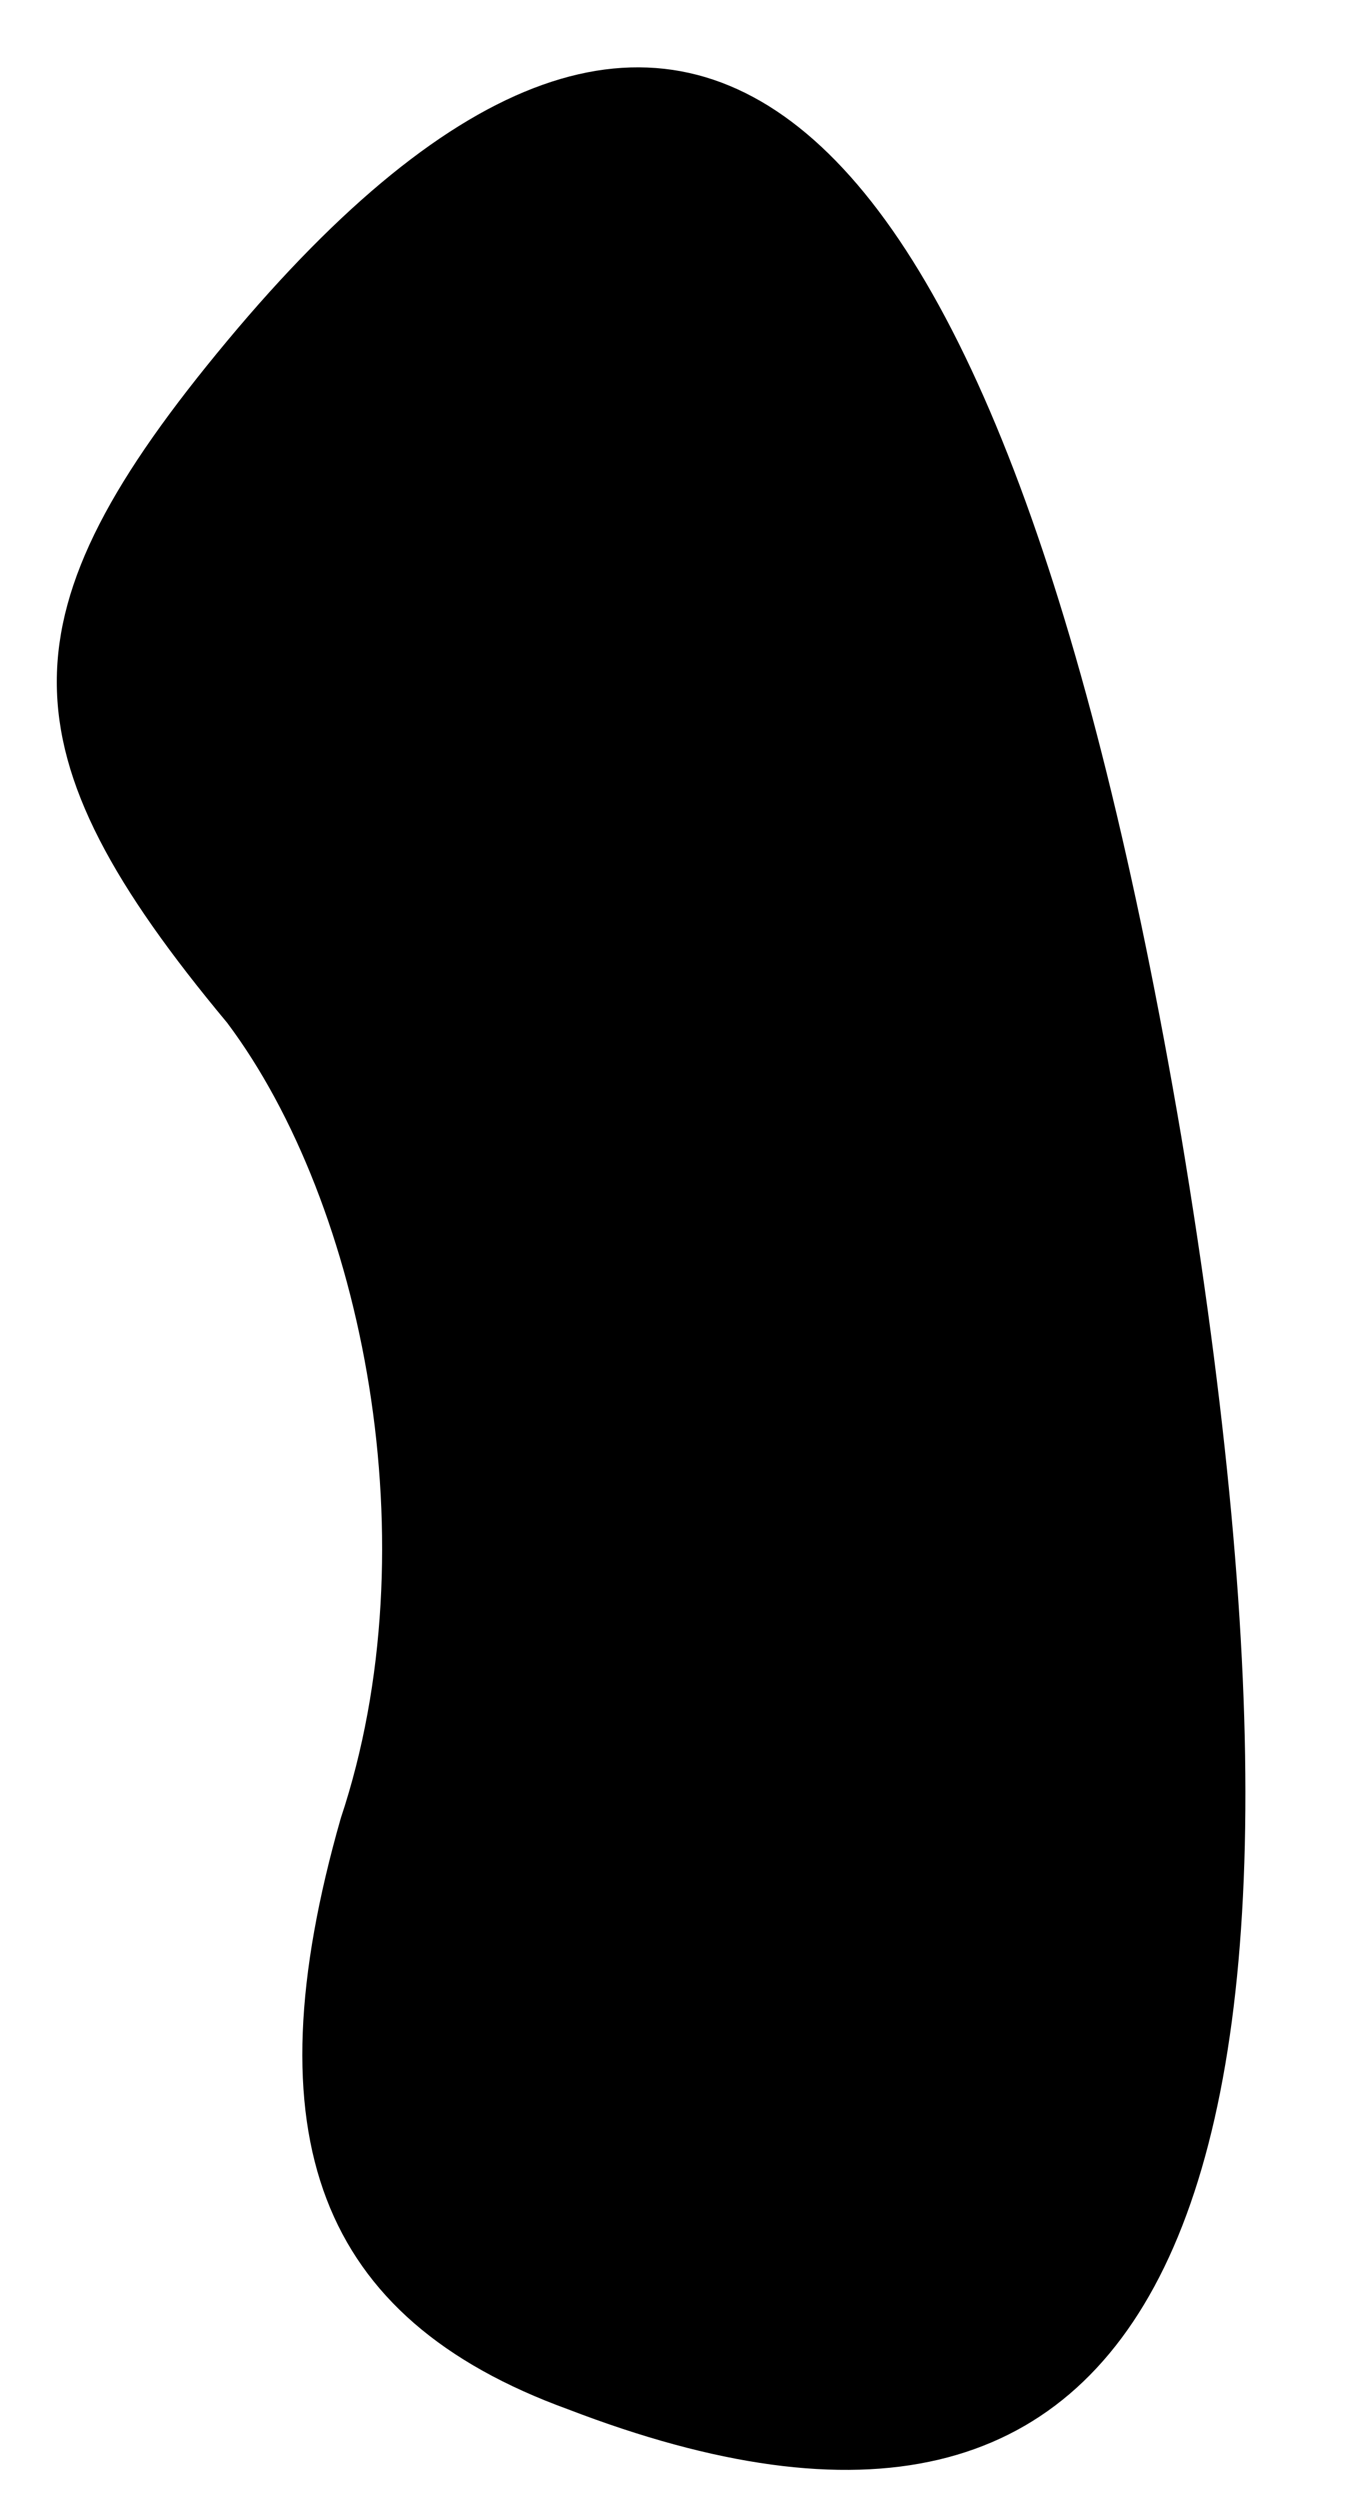 <?xml version="1.0" standalone="no"?>
<!DOCTYPE svg PUBLIC "-//W3C//DTD SVG 20010904//EN"
 "http://www.w3.org/TR/2001/REC-SVG-20010904/DTD/svg10.dtd">
<svg version="1.0" xmlns="http://www.w3.org/2000/svg"
 width="6pt" height="11pt" viewBox="0 0 6 11"
 preserveAspectRatio="xMidYMid meet">
<g transform="translate(0,11) scale(0.1,-0.1)"
fill="#000000" stroke="none">
<path fill="#000000" stroke="none" d="M10 95 c-10 -12 -10 -18 0 -30 6 -8 9
-23 5 -35 -4 -14 -1 -22 10 -26 26 -10 35 8 27 56 -8 47 -22 59 -42 35z"/>
</g>
</svg>
